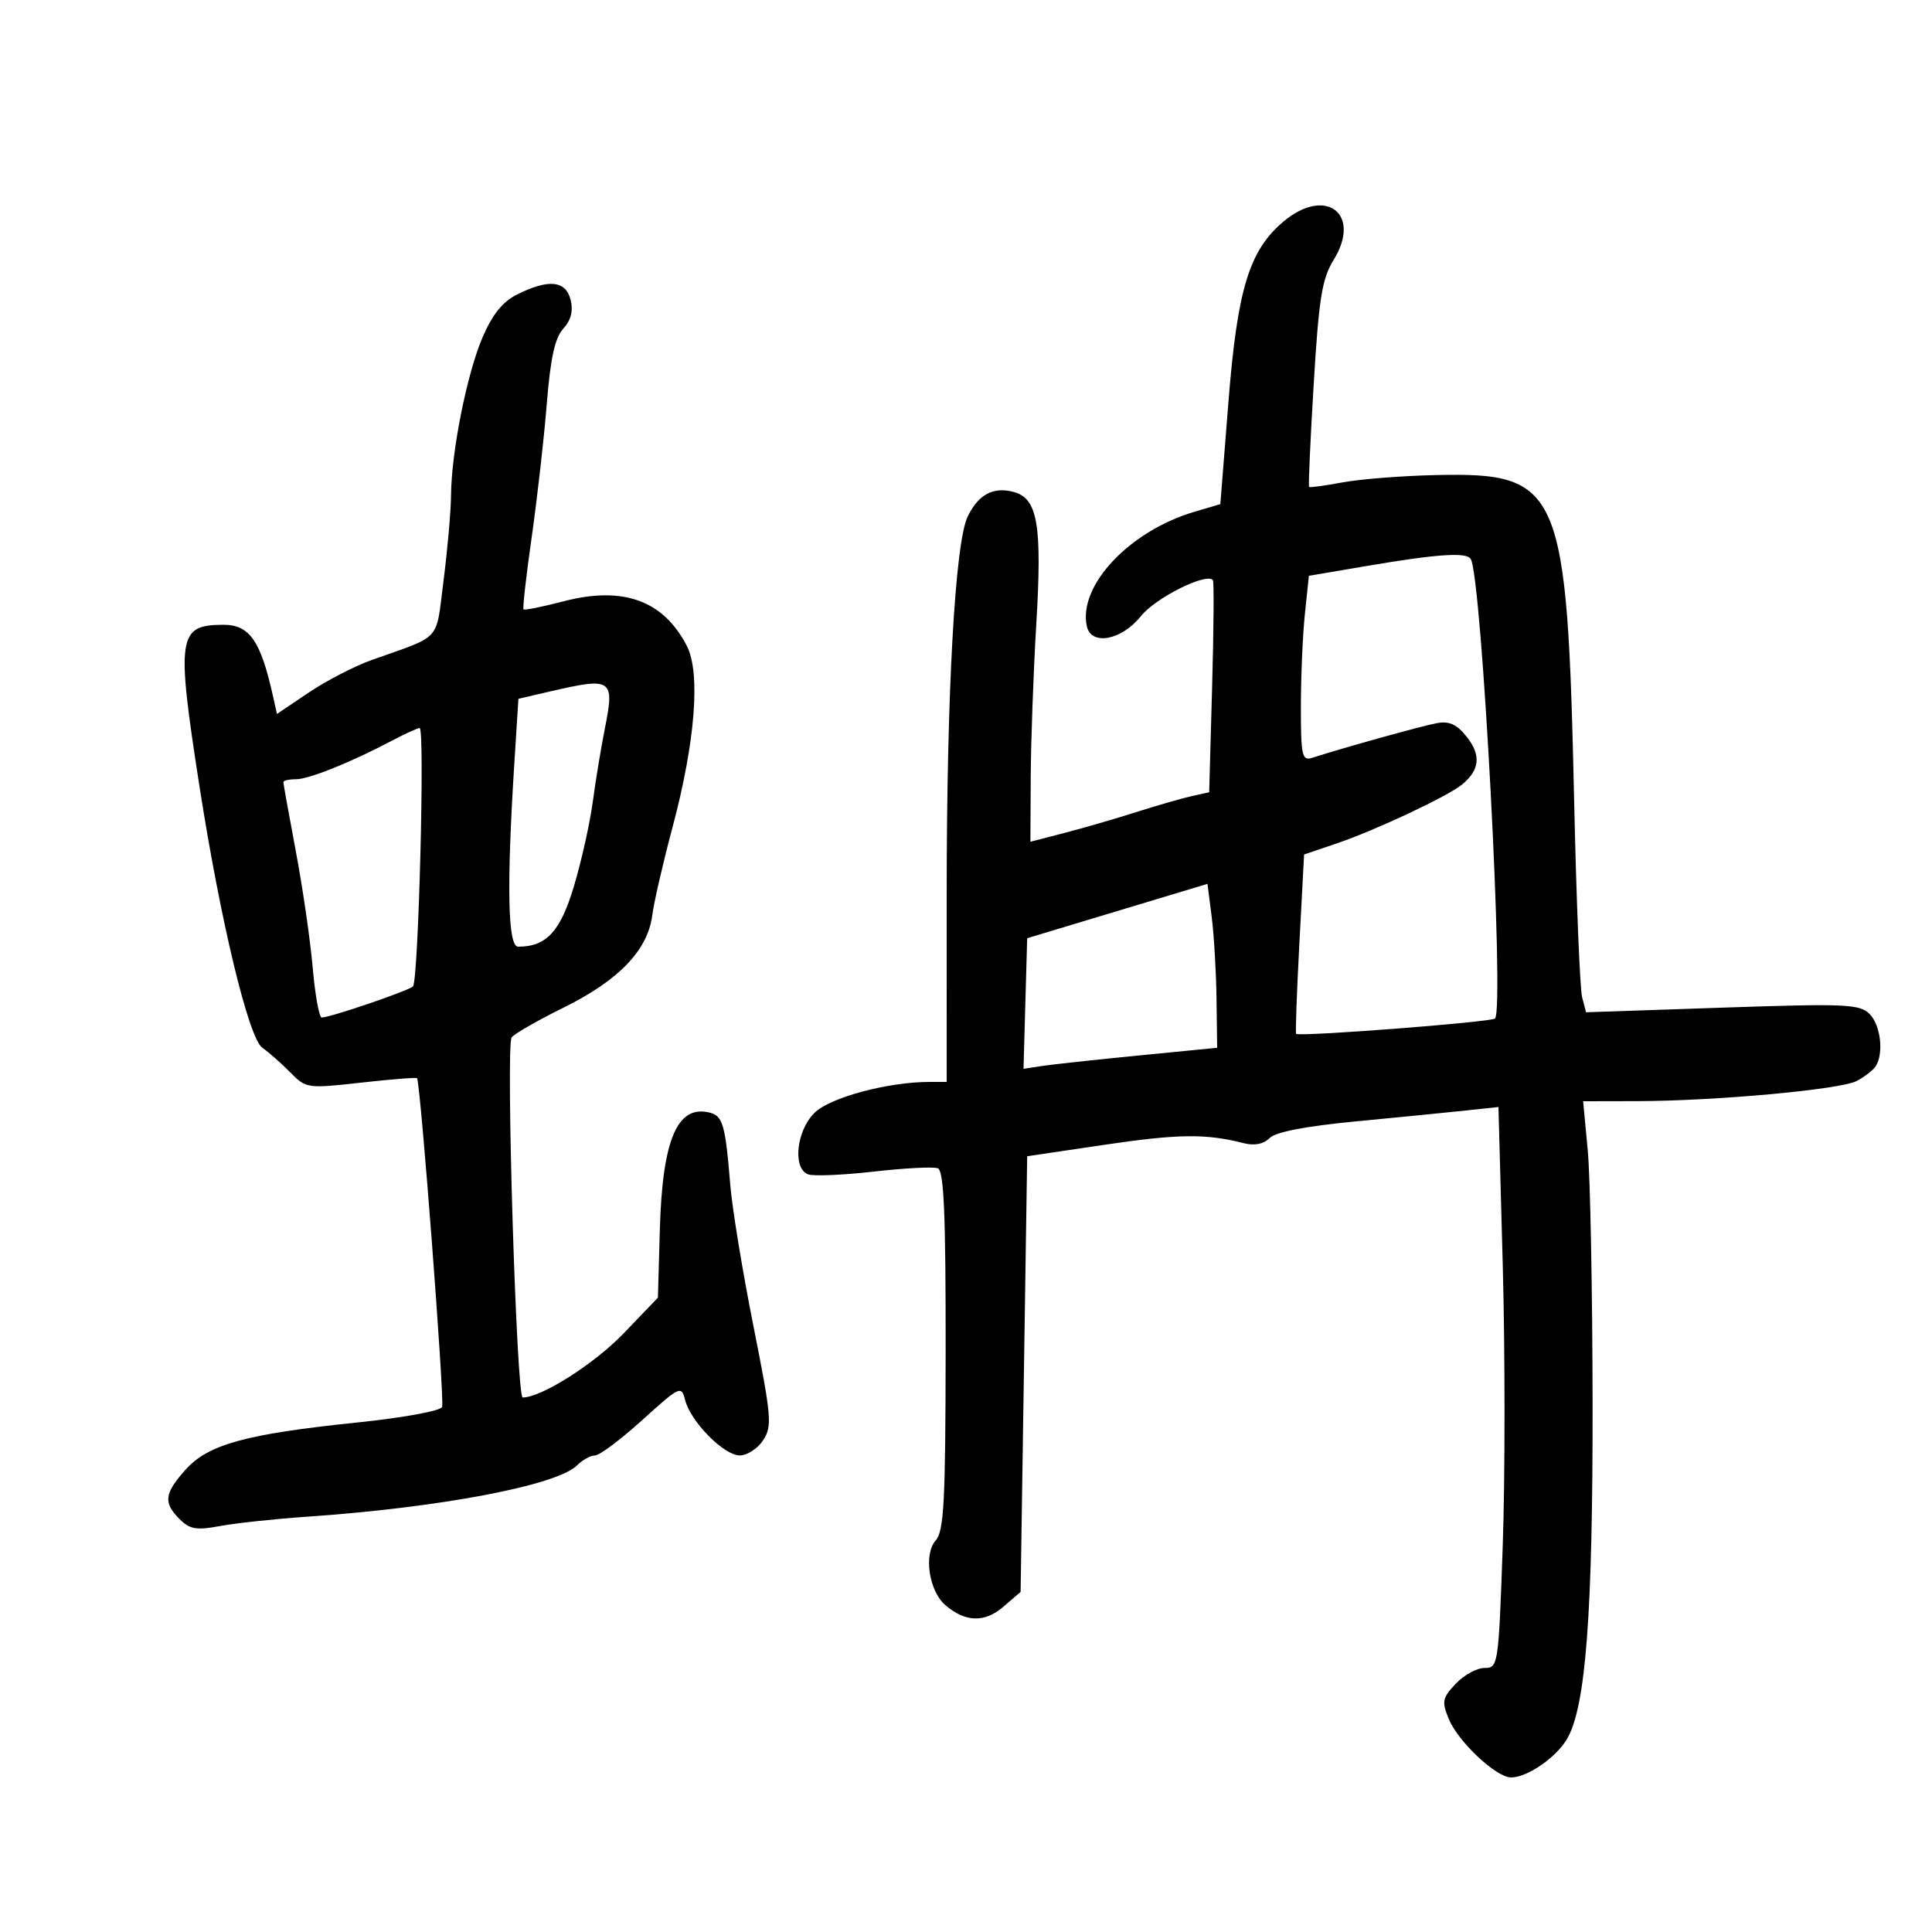 <svg xmlns="http://www.w3.org/2000/svg" width="300" height="300" viewBox="0 0 300 300" version="1.1">
	<path d="M 199.290 34.409 C 193.977 38.880, 192.140 44.900, 190.753 62.391 L 189.492 78.282 185.475 79.468 C 175.367 82.452, 167.383 90.948, 168.763 97.250 C 169.433 100.306, 174.157 99.430, 177.135 95.698 C 179.424 92.829, 187.354 88.859, 188.340 90.088 C 188.521 90.315, 188.465 97.817, 188.215 106.761 L 187.760 123.022 185.130 123.599 C 183.684 123.917, 179.800 125.035, 176.500 126.083 C 173.200 127.132, 168.137 128.601, 165.250 129.348 L 160 130.707 160.053 120.604 C 160.082 115.047, 160.467 104.435, 160.909 97.021 C 161.842 81.366, 161.136 77.323, 157.300 76.361 C 154.181 75.578, 151.937 76.796, 150.276 80.174 C 148.300 84.193, 147.005 107.366, 147.002 138.750 L 147 168 144.365 168 C 137.862 168, 128.848 170.424, 126.455 172.817 C 123.651 175.622, 123.053 181.423, 125.473 182.351 C 126.283 182.662, 130.870 182.470, 135.666 181.925 C 140.463 181.380, 144.944 181.148, 145.625 181.410 C 146.570 181.772, 146.858 188.488, 146.839 209.693 C 146.818 233.183, 146.578 237.765, 145.288 239.210 C 143.400 241.326, 144.245 247.039, 146.770 249.222 C 149.880 251.911, 152.879 252.008, 155.780 249.513 L 158.478 247.192 158.989 213.367 L 159.500 179.542 171.500 177.762 C 182.943 176.065, 187.292 176.013, 193.092 177.506 C 194.784 177.941, 196.188 177.669, 197.135 176.722 C 198.084 175.773, 202.729 174.875, 210.543 174.128 C 217.119 173.500, 224.790 172.741, 227.589 172.441 L 232.678 171.896 233.345 196.355 C 233.712 209.807, 233.713 229.406, 233.348 239.907 C 232.697 258.622, 232.641 259, 230.516 259 C 229.324 259, 227.308 260.107, 226.037 261.461 C 223.951 263.681, 223.848 264.219, 224.986 266.965 C 226.440 270.477, 232.336 276, 234.631 276 C 237.146 276, 241.601 272.945, 243.314 270.046 C 246.235 265.101, 247.334 250.698, 247.296 217.880 C 247.276 200.489, 246.938 182.826, 246.544 178.630 L 245.829 171 254.165 170.984 C 266.410 170.961, 285.777 169.187, 288.304 167.856 C 289.512 167.221, 290.831 166.205, 291.235 165.600 C 292.549 163.632, 292.041 159.184, 290.303 157.446 C 288.767 155.910, 286.602 155.817, 267.444 156.467 L 246.282 157.186 245.669 154.843 C 245.332 153.554, 244.777 139.900, 244.436 124.500 C 243.354 75.634, 242.386 73.346, 222.979 73.768 C 217.742 73.882, 211.218 74.393, 208.480 74.905 C 205.742 75.416, 203.399 75.732, 203.273 75.606 C 203.147 75.480, 203.471 68.278, 203.994 59.602 C 204.795 46.306, 205.279 43.285, 207.073 40.382 C 211.511 33.202, 205.870 28.873, 199.290 34.409 M 80.307 45.719 C 78.064 46.836, 76.465 48.817, 74.936 52.371 C 72.511 58.008, 70.088 70.148, 70.035 76.932 C 70.016 79.370, 69.495 85.301, 68.878 90.111 C 67.635 99.807, 68.769 98.550, 57.698 102.494 C 55.057 103.435, 50.670 105.703, 47.950 107.534 L 43.004 110.862 42.409 108.181 C 40.475 99.462, 38.757 96.995, 34.635 97.015 C 27.613 97.050, 27.354 98.815, 30.958 122 C 34.219 142.976, 38.610 161.239, 40.745 162.708 C 41.710 163.372, 43.642 165.073, 45.039 166.487 C 47.540 169.021, 47.704 169.045, 56.039 168.113 C 60.692 167.592, 64.615 167.282, 64.756 167.423 C 65.281 167.948, 69.055 217.413, 68.651 218.468 C 68.415 219.082, 62.586 220.148, 55.405 220.892 C 38.174 222.675, 32.313 224.289, 28.805 228.218 C 25.504 231.916, 25.335 233.335, 27.891 235.891 C 29.473 237.473, 30.502 237.648, 34.183 236.960 C 36.604 236.508, 42.615 235.861, 47.542 235.523 C 68.345 234.096, 86.491 230.652, 89.601 227.541 C 90.449 226.694, 91.709 226, 92.401 226 C 93.093 226, 96.388 223.530, 99.724 220.512 C 105.571 215.220, 105.810 215.108, 106.384 217.395 C 107.226 220.747, 112.410 226, 114.878 226 C 116.020 226, 117.651 224.936, 118.502 223.637 C 119.927 221.462, 119.806 220.041, 116.987 205.887 C 115.302 197.424, 113.686 187.575, 113.397 184 C 112.650 174.748, 112.244 173.297, 110.261 172.782 C 105.179 171.464, 102.854 176.891, 102.457 191 L 102.161 201.500 96.830 207.052 C 92.280 211.792, 84.076 217, 81.160 217 C 80.202 217, 78.527 162.574, 79.440 161.097 C 79.757 160.585, 83.406 158.490, 87.551 156.442 C 96.095 152.220, 100.584 147.543, 101.279 142.136 C 101.536 140.136, 102.948 134, 104.418 128.500 C 107.958 115.255, 108.811 104.469, 106.649 100.288 C 102.989 93.211, 96.741 90.961, 87.471 93.381 C 84.234 94.227, 81.454 94.787, 81.293 94.627 C 81.133 94.466, 81.703 89.422, 82.560 83.418 C 83.418 77.413, 84.470 68.115, 84.900 62.756 C 85.470 55.631, 86.158 52.483, 87.459 51.046 C 88.670 49.707, 89.034 48.270, 88.599 46.540 C 87.849 43.552, 85.186 43.288, 80.307 45.719 M 212.371 87.861 L 203.242 89.411 202.621 95.352 C 202.279 98.620, 202 105.105, 202 109.763 C 202 117.377, 202.177 118.177, 203.750 117.672 C 208.792 116.054, 220.834 112.707, 223.105 112.292 C 225.070 111.933, 226.223 112.468, 227.799 114.472 C 229.997 117.266, 229.768 119.550, 227.062 121.797 C 224.861 123.625, 213.633 128.907, 207.587 130.959 L 202.500 132.686 201.765 146.525 C 201.361 154.137, 201.136 160.441, 201.265 160.535 C 201.911 161.004, 231.591 158.716, 232.147 158.154 C 233.643 156.643, 230.097 89.584, 228.374 86.795 C 227.708 85.718, 223.241 86.015, 212.371 87.861 M 85.500 107.349 L 80.500 108.507 79.867 118.503 C 78.655 137.672, 78.846 147, 80.453 147 C 84.854 147, 87.019 144.650, 89.129 137.587 C 90.293 133.689, 91.606 127.800, 92.047 124.500 C 92.488 121.200, 93.331 116.090, 93.919 113.145 C 95.464 105.407, 95.068 105.135, 85.500 107.349 M 61 114.942 C 54.617 118.321, 47.973 121, 45.973 121 C 44.888 121, 44 121.202, 44 121.449 C 44 121.696, 44.872 126.534, 45.939 132.199 C 47.005 137.865, 48.183 145.988, 48.556 150.250 C 48.930 154.512, 49.558 158, 49.952 158 C 51.283 158, 63.494 153.834, 64.127 153.164 C 64.982 152.259, 65.996 112.989, 65.163 113.044 C 64.799 113.069, 62.925 113.922, 61 114.942 M 183 138.602 C 180.525 139.347, 174.225 141.247, 169 142.822 L 159.500 145.687 159.215 155.825 L 158.930 165.964 161.715 165.535 C 163.247 165.299, 170.012 164.564, 176.750 163.903 L 189 162.700 188.901 155.100 C 188.847 150.920, 188.509 145.193, 188.151 142.373 L 187.500 137.245 183 138.602" stroke="none" fill="black" fill-rule="evenodd"/>
</svg>
